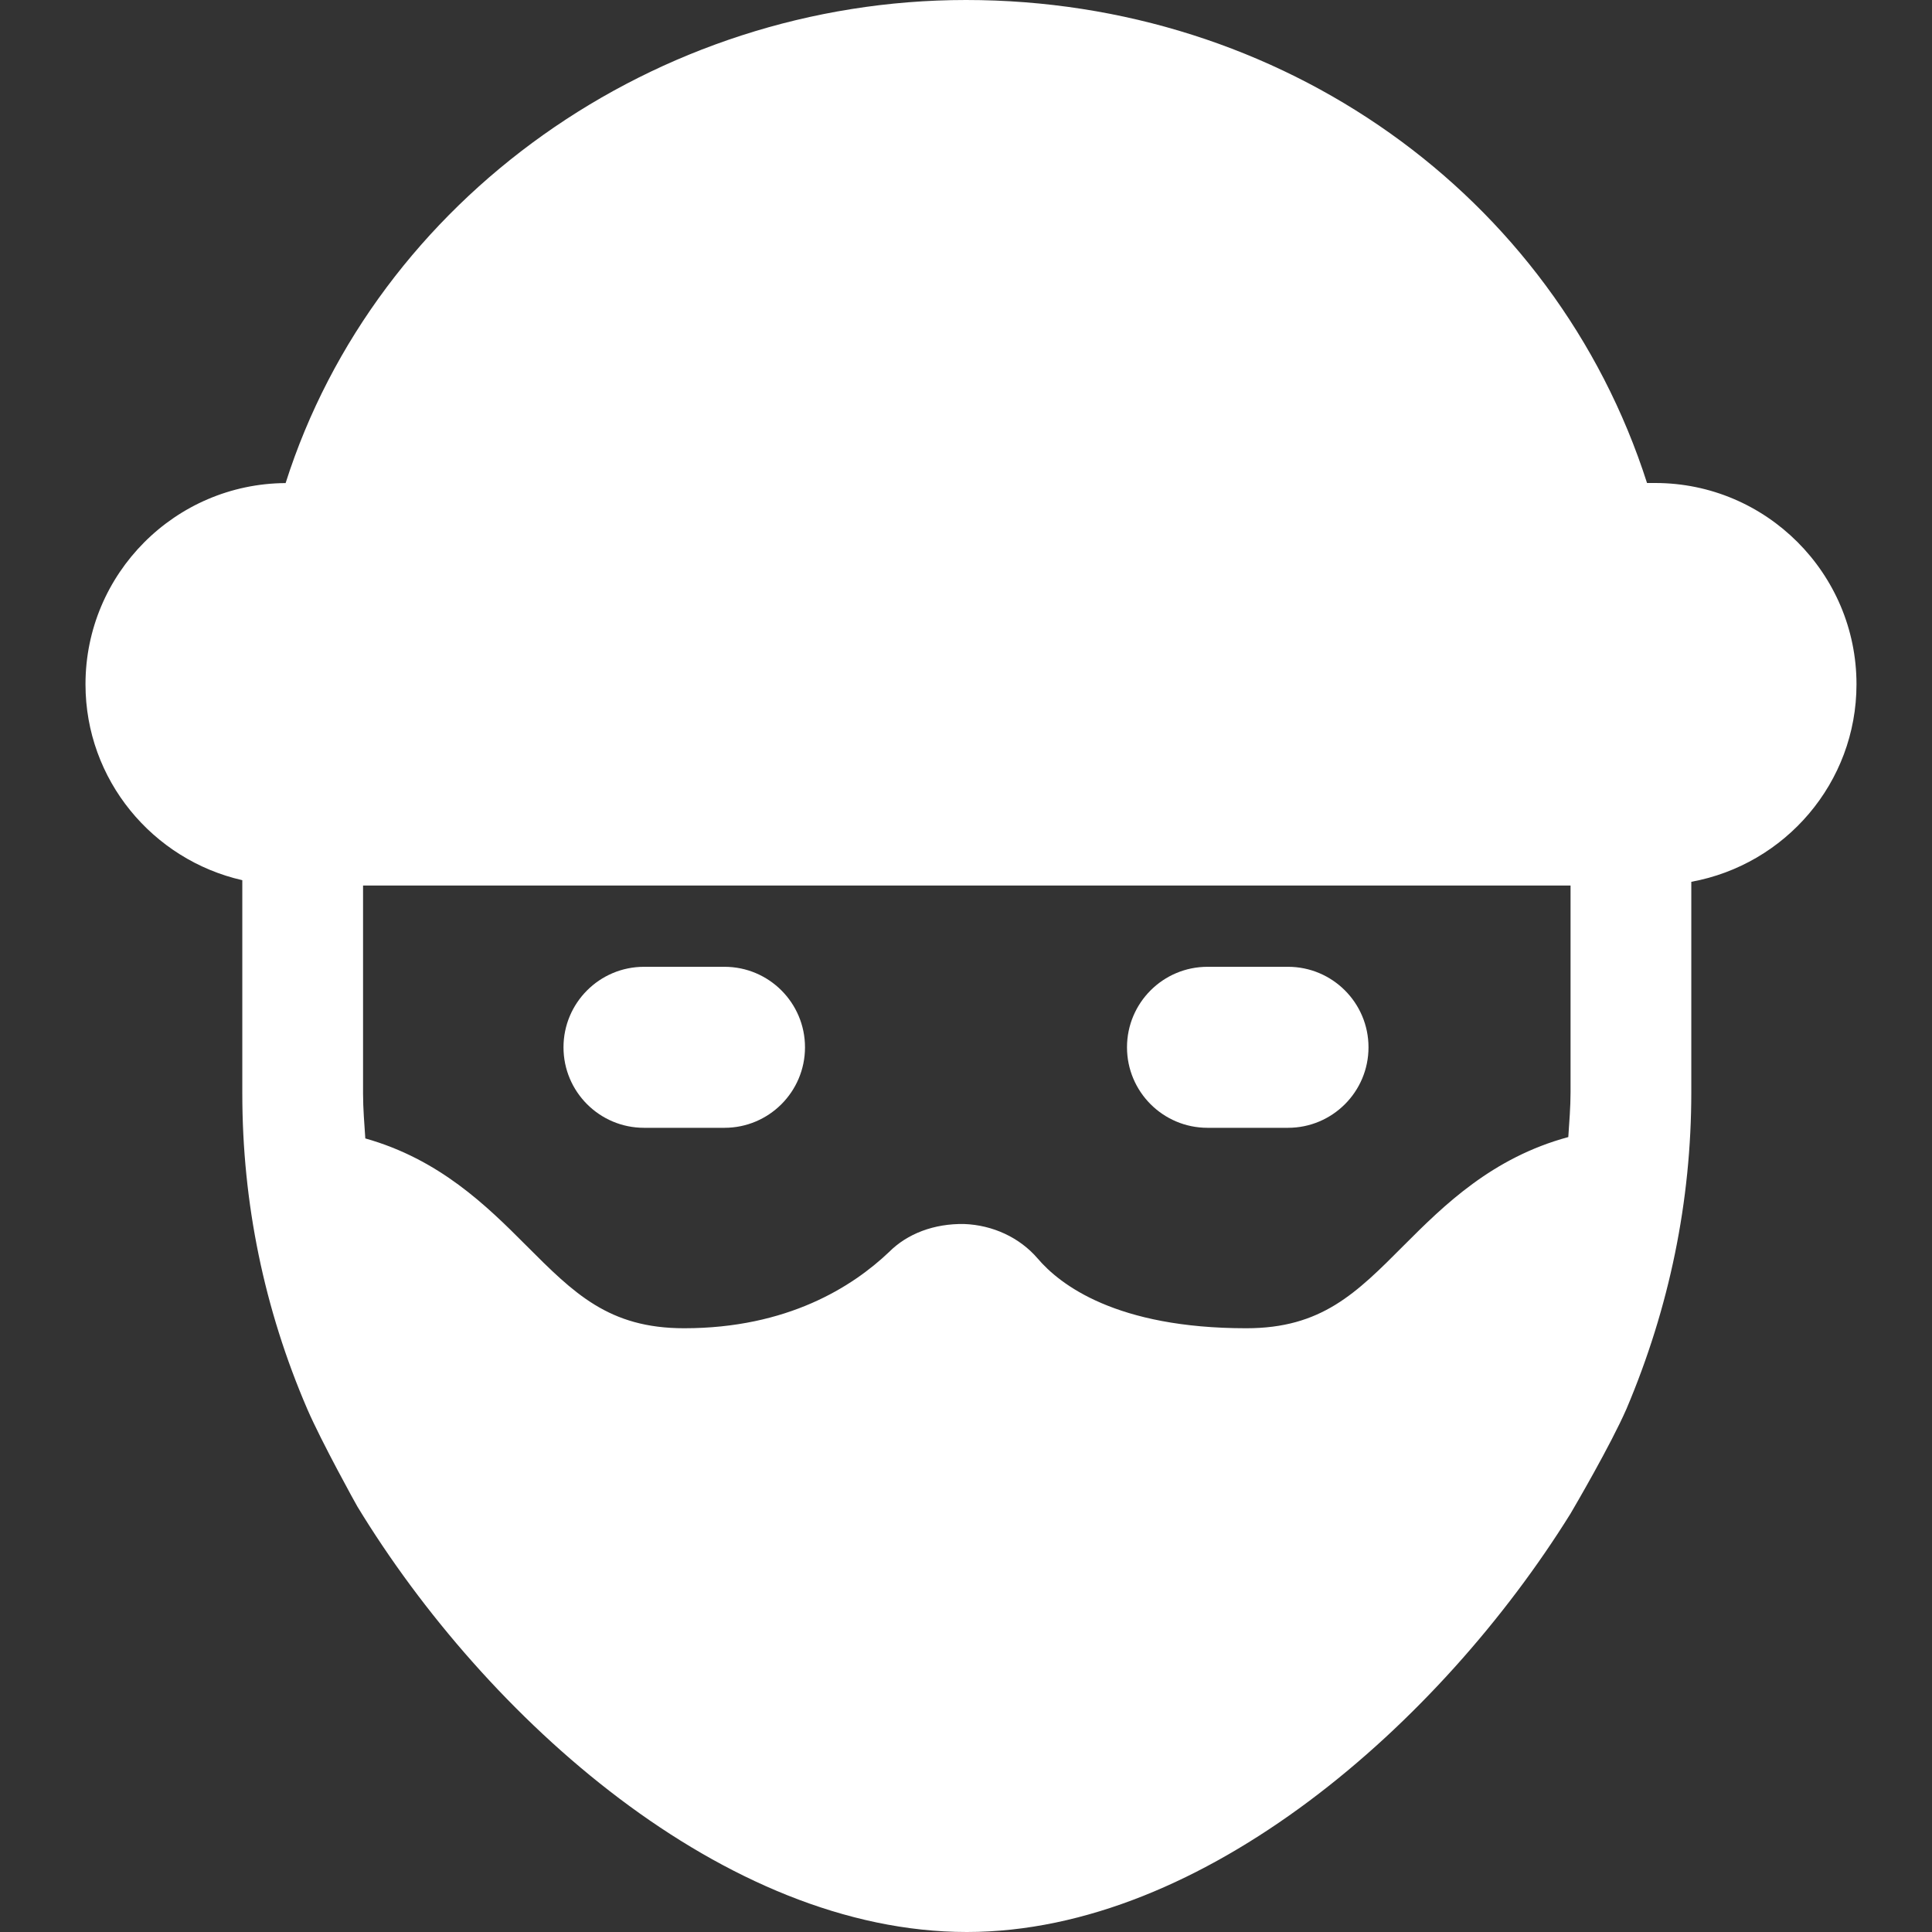 <?xml version="1.0"?>
<svg xmlns="http://www.w3.org/2000/svg" xmlns:xlink="http://www.w3.org/1999/xlink" xmlns:svgjs="http://svgjs.com/svgjs" version="1.1" width="512" height="512" x="0" y="0" viewBox="0 0 24 24" style="enable-background:new 0 0 512 512" xml:space="preserve" class=""><rect x="0" y="0" width="24" height="24" fill="#333333" stroke="none"/><g><path xmlns="http://www.w3.org/2000/svg" d="m9 14.01h-1c-.552 0-1-.448-1-1s.448-1 1-1h1c.552 0 1 .448 1 1s-.448 1-1 1z" fill="#ffffff" data-original="#000000" style="" class=""/><path xmlns="http://www.w3.org/2000/svg" d="m16 14.01h-1c-.552 0-1-.448-1-1s.448-1 1-1h1c.552 0 1 .448 1 1s-.448 1-1 1z" fill="#ffffff" data-original="#000000" style="" class=""/><path xmlns="http://www.w3.org/2000/svg" d="m23.062 8.5c0-1.378-1.122-2.5-2.5-2.5h-.102c-1.15-3.589-4.546-6-8.46-6-3.857 0-7.328 2.467-8.452 6.001-1.372.008-2.486 1.125-2.486 2.499 0 1.188.835 2.181 1.948 2.434v2.651c0 1.357.271 2.676.808 3.921.175.404.605 1.182.621 1.208 1.6 2.631 4.562 5.286 7.571 5.286 2.949 0 5.887-2.603 7.5-5.198.05-.085.497-.849.695-1.301.534-1.26.805-2.583.805-3.934v-2.613c1.164-.212 2.052-1.229 2.052-2.454zm-3.58 5.625c-.943.255-1.543.845-2.039 1.342-.597.6-1.028 1.033-1.961 1.033-1.616 0-2.316-.542-2.593-.868-.222-.258-.555-.414-.913-.427-.372-.006-.704.119-.932.348-.454.432-1.263.947-2.545.947-.937 0-1.368-.433-1.965-1.031-.487-.489-1.076-1.068-1.996-1.327-.012-.185-.028-.37-.028-.557v-2.585h15v2.567c0 .187-.016.373-.028.558z" fill="#ffffff" data-original="#000000" style="" class=""/></g></svg>
